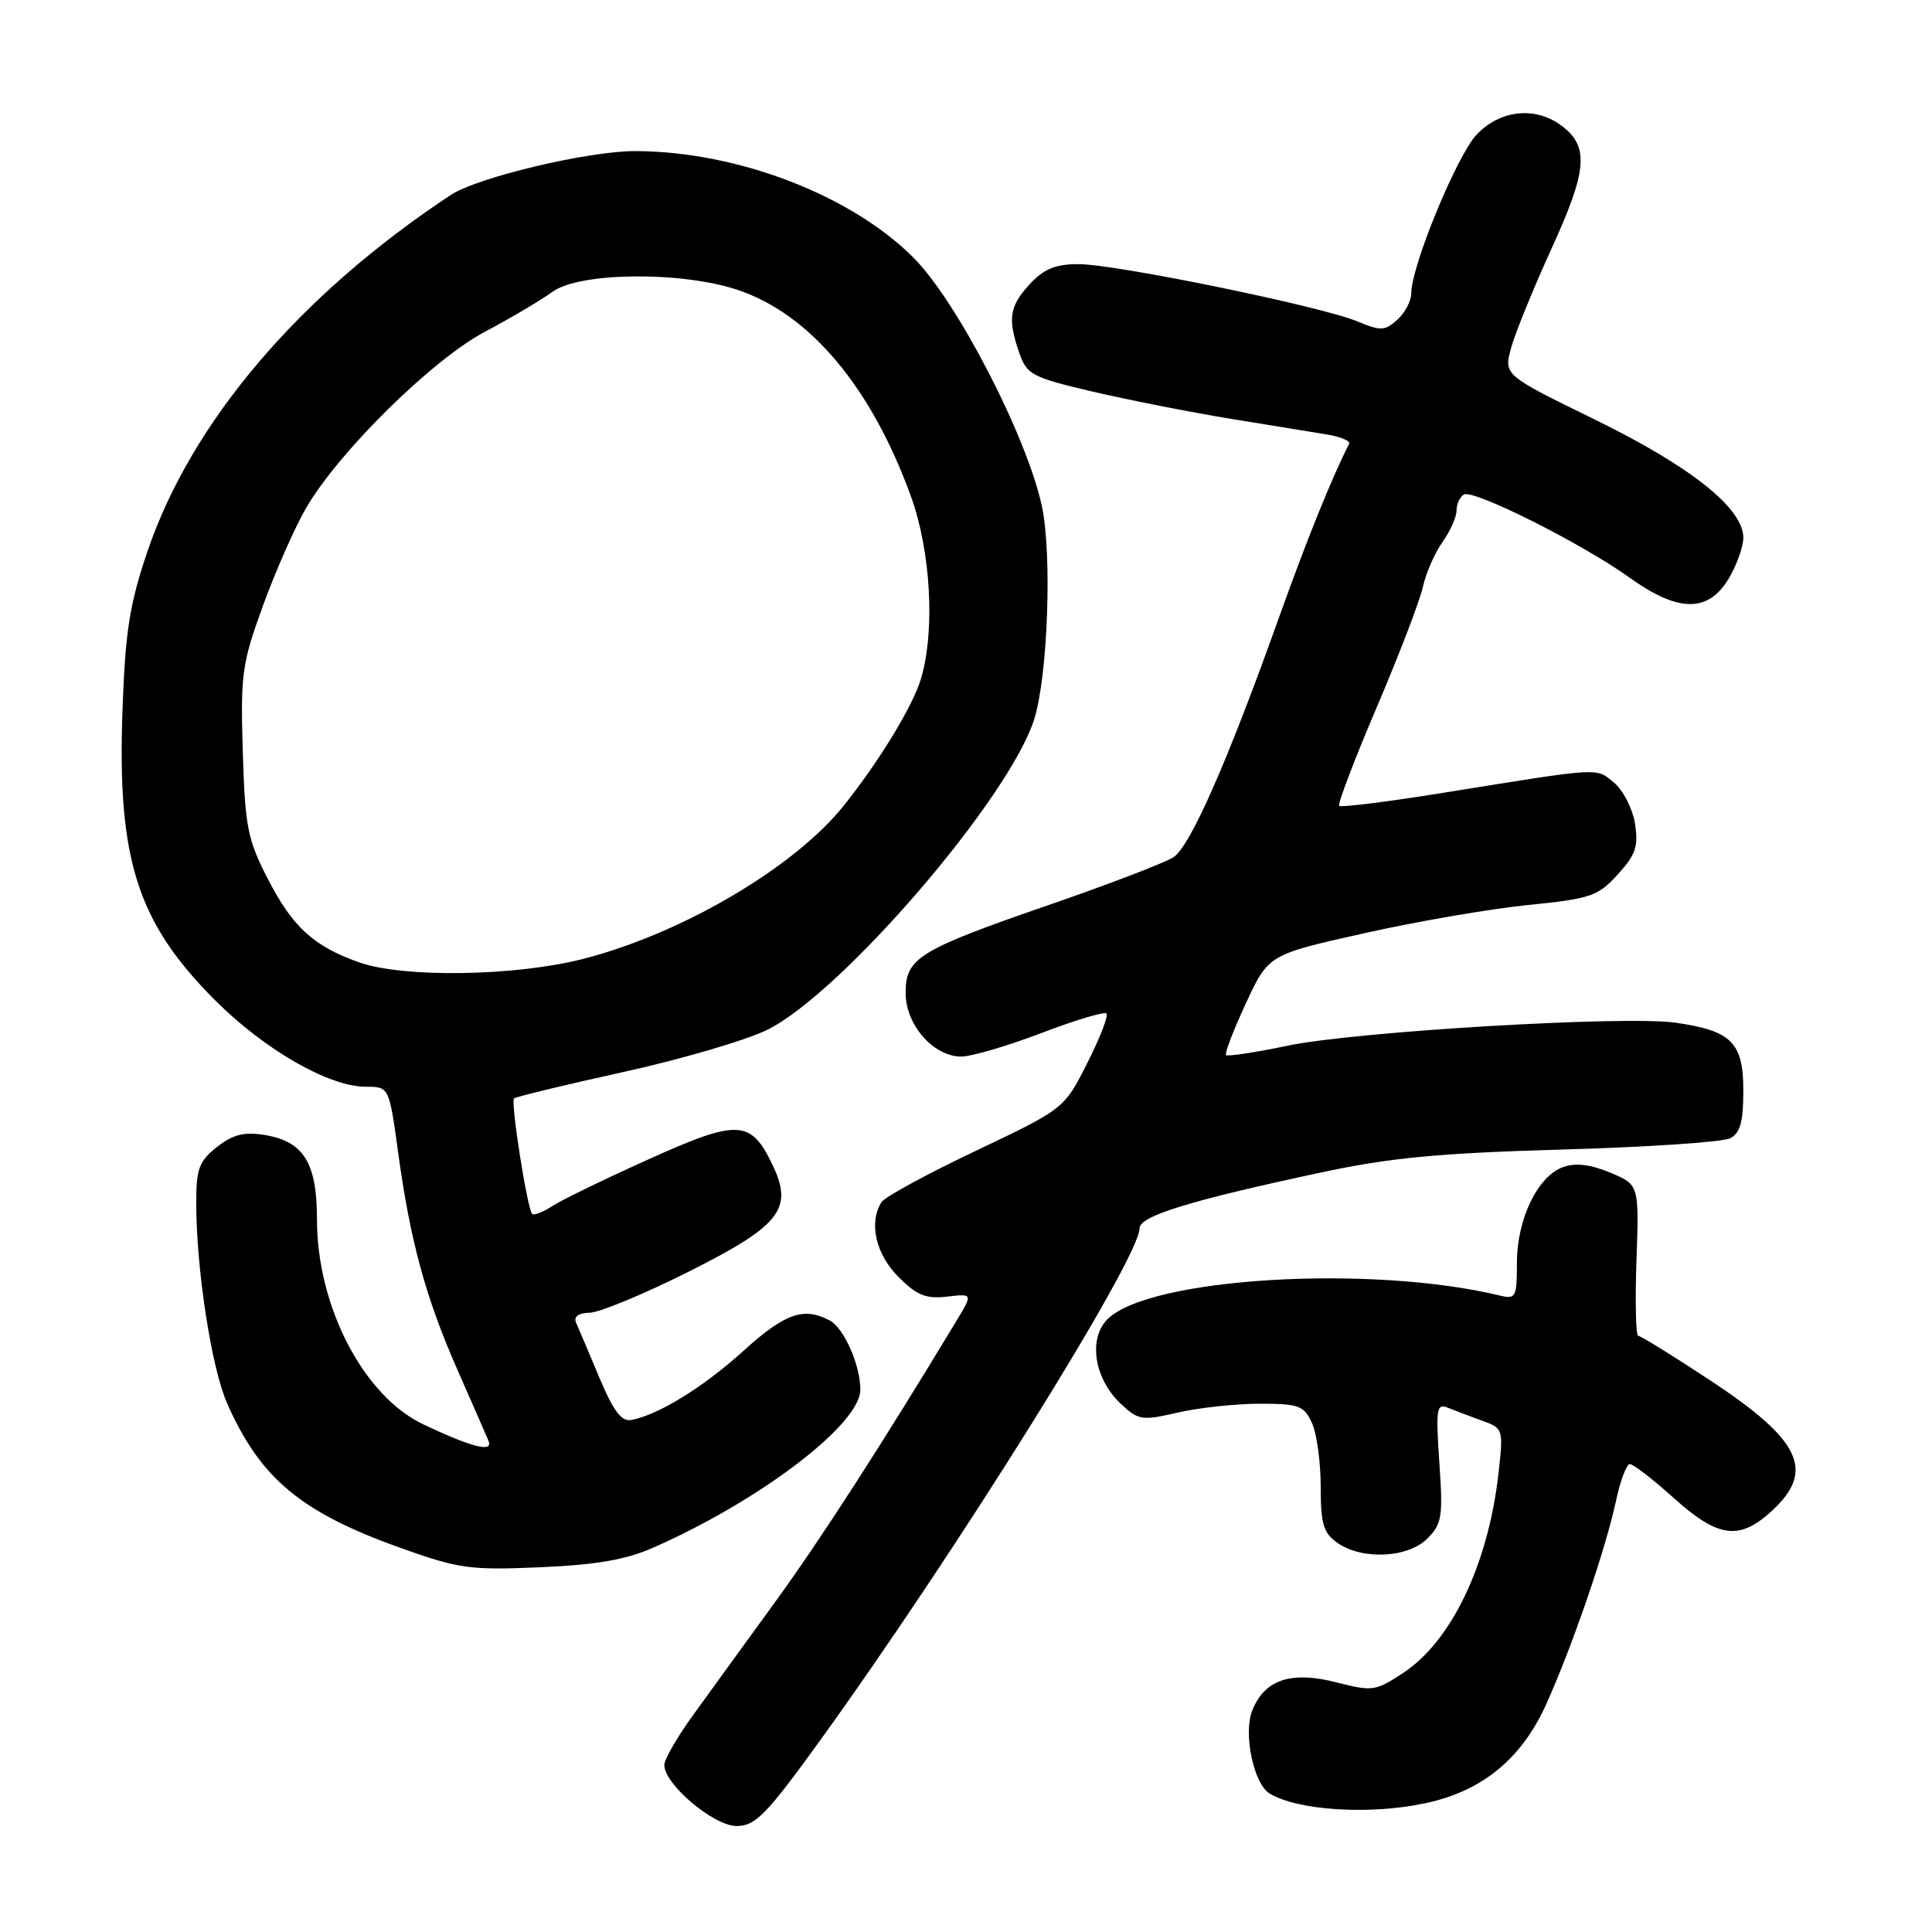 <?xml version="1.0" encoding="UTF-8" standalone="no"?>
<!DOCTYPE svg PUBLIC "-//W3C//DTD SVG 1.1//EN" "http://www.w3.org/Graphics/SVG/1.1/DTD/svg11.dtd" >
<svg xmlns="http://www.w3.org/2000/svg" xmlns:xlink="http://www.w3.org/1999/xlink" version="1.1" viewBox="0 0 256 256">
 <g >
 <path fill="currentColor"
d=" M 108.60 230.71 C 126.75 205.59 151.00 166.72 151.00 162.75 C 151.00 161.13 157.65 159.08 175.00 155.37 C 184.19 153.40 190.62 152.79 207.00 152.32 C 218.28 152.00 228.29 151.33 229.25 150.83 C 230.59 150.14 231.00 148.66 231.00 144.49 C 231.00 138.14 229.43 136.57 222.00 135.51 C 215.35 134.56 179.71 136.67 170.67 138.55 C 166.37 139.45 162.67 140.01 162.46 139.80 C 162.25 139.59 163.43 136.51 165.08 132.96 C 168.08 126.50 168.08 126.50 180.67 123.68 C 187.60 122.12 197.37 120.44 202.38 119.93 C 210.80 119.08 211.72 118.77 214.36 115.87 C 216.75 113.24 217.12 112.14 216.64 109.11 C 216.32 107.13 215.07 104.69 213.85 103.69 C 211.41 101.70 212.42 101.64 191.18 105.06 C 183.86 106.24 177.68 107.01 177.45 106.78 C 177.22 106.55 179.46 100.67 182.43 93.70 C 185.40 86.74 188.15 79.57 188.54 77.77 C 188.93 75.97 190.09 73.31 191.12 71.85 C 192.16 70.39 193.00 68.50 193.00 67.65 C 193.00 66.81 193.43 65.85 193.96 65.53 C 195.18 64.77 209.60 72.00 215.91 76.53 C 222.33 81.14 226.29 81.21 229.01 76.75 C 230.10 74.96 230.99 72.49 231.00 71.25 C 231.00 67.35 224.07 61.83 211.32 55.59 C 199.25 49.69 199.25 49.69 200.23 46.09 C 200.77 44.12 203.21 38.14 205.64 32.82 C 210.42 22.37 210.61 19.24 206.66 16.48 C 203.25 14.08 198.73 14.63 195.69 17.80 C 193.07 20.54 187.00 35.26 187.00 38.87 C 187.00 39.87 186.17 41.44 185.16 42.36 C 183.50 43.86 182.96 43.88 179.84 42.58 C 175.08 40.59 147.84 35.00 142.91 35.00 C 139.86 35.00 138.32 35.63 136.45 37.65 C 133.74 40.58 133.49 42.23 135.07 46.79 C 136.07 49.65 136.76 50.01 144.82 51.90 C 149.60 53.01 157.78 54.63 163.00 55.48 C 168.22 56.33 173.99 57.28 175.81 57.57 C 177.64 57.87 178.97 58.43 178.77 58.81 C 176.54 63.13 173.14 71.55 169.44 81.91 C 162.64 100.95 157.72 112.12 155.50 113.58 C 154.40 114.30 147.11 117.10 139.30 119.80 C 121.69 125.88 120.00 126.91 120.00 131.57 C 120.00 135.79 123.68 140.00 127.37 140.00 C 128.72 140.00 133.49 138.60 137.97 136.89 C 142.45 135.18 146.34 134.01 146.62 134.29 C 146.90 134.57 145.75 137.53 144.07 140.86 C 141.01 146.92 141.01 146.92 129.30 152.49 C 122.85 155.55 117.23 158.61 116.81 159.28 C 115.09 161.99 116.03 166.18 119.03 169.18 C 121.48 171.64 122.71 172.14 125.48 171.81 C 128.91 171.41 128.91 171.41 126.77 174.96 C 116.71 191.62 108.71 204.02 102.66 212.34 C 98.72 217.76 93.82 224.51 91.78 227.34 C 89.73 230.18 88.04 233.11 88.03 233.85 C 87.98 236.41 94.62 242.00 97.65 241.96 C 100.12 241.92 101.59 240.41 108.60 230.71 Z  M 188.90 238.93 C 196.46 237.31 201.68 233.00 204.95 225.67 C 208.43 217.90 212.75 205.28 214.12 198.90 C 214.69 196.20 215.53 194.00 215.97 194.00 C 216.42 194.00 219.04 196.03 221.79 198.50 C 227.71 203.83 230.54 204.17 234.89 200.10 C 240.53 194.84 238.58 190.79 226.62 182.91 C 221.69 179.66 217.39 177.00 217.07 177.00 C 216.76 177.00 216.65 172.50 216.84 166.99 C 217.19 156.98 217.19 156.98 213.36 155.38 C 210.75 154.29 208.77 154.05 207.13 154.64 C 203.74 155.85 201.00 161.53 201.00 167.34 C 201.00 171.89 200.85 172.18 198.75 171.67 C 181.64 167.53 152.26 169.29 146.75 174.80 C 144.16 177.40 144.99 182.70 148.51 186.01 C 150.84 188.20 151.30 188.27 156.07 187.17 C 158.87 186.53 163.75 186.00 166.92 186.00 C 172.12 186.00 172.79 186.25 173.84 188.55 C 174.48 189.95 175.00 193.75 175.00 196.99 C 175.00 201.95 175.35 203.13 177.22 204.44 C 180.50 206.74 186.56 206.44 189.13 203.87 C 191.06 201.94 191.22 200.97 190.72 193.79 C 190.24 186.67 190.35 185.92 191.84 186.53 C 192.75 186.90 194.79 187.67 196.36 188.24 C 199.20 189.26 199.22 189.33 198.55 195.30 C 197.19 207.26 192.34 217.42 185.99 221.63 C 182.27 224.09 181.86 224.15 177.08 222.92 C 171.02 221.37 167.50 222.57 165.90 226.74 C 164.74 229.77 166.13 236.34 168.19 237.62 C 171.90 239.91 181.49 240.52 188.90 238.93 Z  M 86.59 205.06 C 100.79 198.79 114.00 188.70 114.00 184.15 C 114.00 180.88 111.84 175.99 109.96 174.98 C 106.51 173.13 104.01 174.01 98.54 178.97 C 93.22 183.79 87.30 187.45 83.69 188.15 C 82.36 188.42 81.31 187.03 79.40 182.50 C 78.02 179.20 76.64 175.94 76.33 175.25 C 75.99 174.46 76.65 173.98 78.14 173.94 C 79.44 173.91 85.22 171.52 91.00 168.63 C 103.39 162.43 105.15 160.23 102.39 154.41 C 99.51 148.34 97.82 148.25 85.97 153.60 C 80.21 156.19 74.47 158.98 73.22 159.79 C 71.96 160.61 70.75 161.08 70.51 160.85 C 69.87 160.20 67.64 146.02 68.11 145.55 C 68.34 145.33 74.81 143.76 82.50 142.07 C 90.19 140.38 98.80 137.86 101.64 136.47 C 111.49 131.65 133.88 105.59 137.06 95.23 C 138.85 89.44 139.41 73.44 138.06 67.10 C 136.09 57.87 126.81 39.90 121.02 34.12 C 112.73 25.83 97.68 20.06 84.21 20.02 C 77.96 20.00 63.29 23.49 59.72 25.84 C 39.63 39.12 25.33 55.94 19.51 73.15 C 17.17 80.05 16.60 83.69 16.23 94.11 C 15.52 113.87 18.18 122.22 28.51 132.55 C 35.09 139.12 43.59 144.00 48.48 144.00 C 51.56 144.00 51.56 144.00 52.76 152.75 C 54.37 164.49 56.40 171.93 60.61 181.50 C 62.54 185.90 64.39 190.11 64.71 190.87 C 65.42 192.51 62.70 191.85 56.16 188.77 C 48.19 185.03 42.00 173.14 42.00 161.57 C 42.00 154.04 40.23 151.22 35.00 150.38 C 32.34 149.95 30.84 150.34 28.75 151.98 C 26.38 153.85 26.00 154.86 26.00 159.35 C 26.00 168.13 28.02 181.26 30.09 185.94 C 34.51 195.94 39.89 200.41 53.19 205.15 C 60.81 207.87 62.33 208.07 71.59 207.67 C 79.05 207.35 82.97 206.66 86.59 205.06 Z  M 47.56 127.51 C 41.53 125.36 38.78 122.84 35.50 116.48 C 32.79 111.22 32.47 109.58 32.17 99.58 C 31.86 89.28 32.06 87.90 34.89 80.13 C 36.57 75.54 39.14 69.73 40.60 67.24 C 44.98 59.77 57.28 47.66 64.25 43.96 C 67.69 42.14 71.71 39.76 73.20 38.67 C 76.77 36.06 90.22 35.92 97.71 38.40 C 107.30 41.59 115.45 51.28 120.70 65.76 C 123.33 73.00 123.92 83.48 122.06 89.85 C 121.01 93.46 116.64 100.67 111.86 106.68 C 105.32 114.91 90.38 123.71 77.23 127.07 C 68.22 129.37 53.41 129.59 47.56 127.51 Z "/>
</g>
</svg>